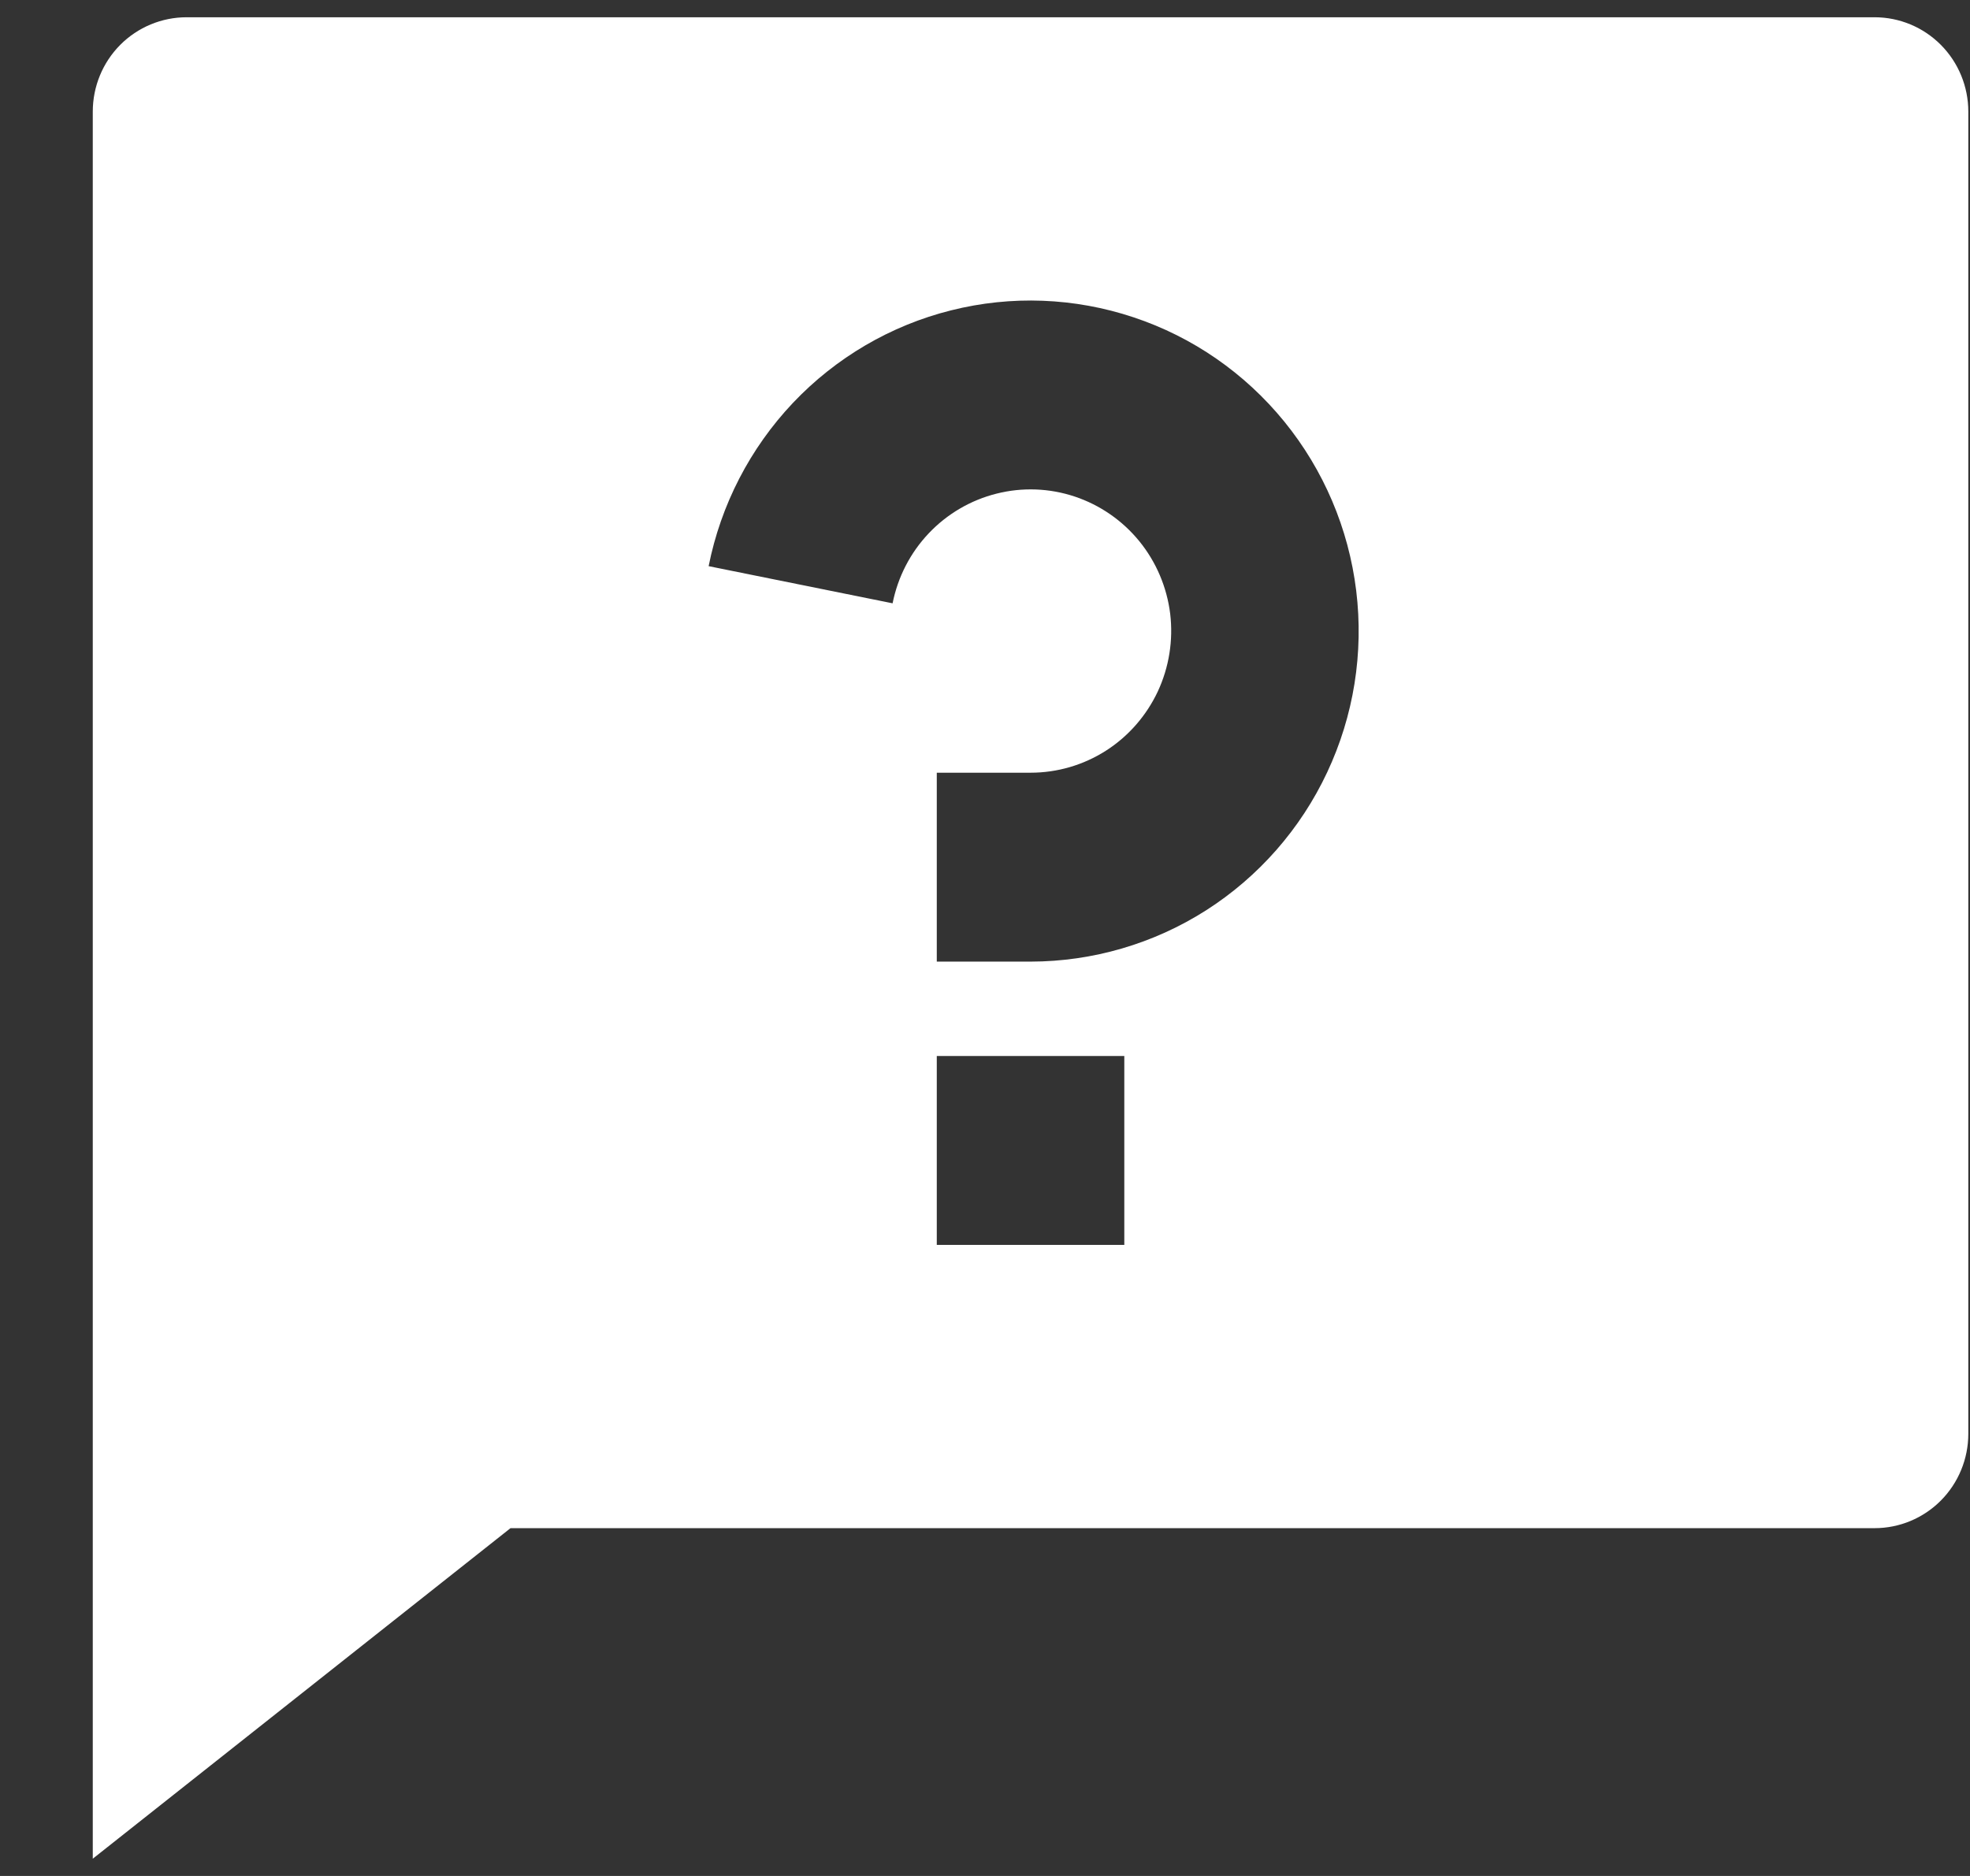 <svg width="21" height="20" viewBox="0 0 21 20" fill="none" xmlns="http://www.w3.org/2000/svg">
<rect x="0" y="0" width="21" height="20" fill="#333333" stroke="none"/>
<path d="M5.442 16.292L0.989 19.816V1.19C0.989 0.923 1.094 0.667 1.282 0.478C1.469 0.29 1.724 0.184 1.989 0.184H19.983C20.248 0.184 20.502 0.29 20.689 0.478C20.877 0.667 20.982 0.923 20.982 1.19V15.286C20.982 15.553 20.877 15.809 20.689 15.998C20.502 16.186 20.248 16.292 19.983 16.292H5.442ZM9.986 11.258V13.272H11.985V11.258H9.986ZM7.554 6.036L9.515 6.432C9.571 6.151 9.704 5.893 9.9 5.686C10.096 5.479 10.347 5.332 10.622 5.263C10.898 5.193 11.187 5.204 11.457 5.294C11.726 5.384 11.965 5.549 12.145 5.77C12.325 5.991 12.439 6.26 12.474 6.543C12.508 6.827 12.462 7.115 12.341 7.374C12.219 7.632 12.028 7.851 11.788 8.004C11.548 8.157 11.27 8.238 10.986 8.238H9.986V10.252H10.986C11.648 10.251 12.297 10.062 12.857 9.705C13.416 9.348 13.864 8.838 14.147 8.235C14.431 7.631 14.538 6.96 14.457 6.297C14.376 5.635 14.11 5.01 13.69 4.494C13.27 3.978 12.713 3.592 12.084 3.383C11.455 3.173 10.78 3.147 10.137 3.309C9.494 3.47 8.91 3.813 8.453 4.295C7.996 4.778 7.684 5.382 7.554 6.036Z" fill="white"/>
</svg>
